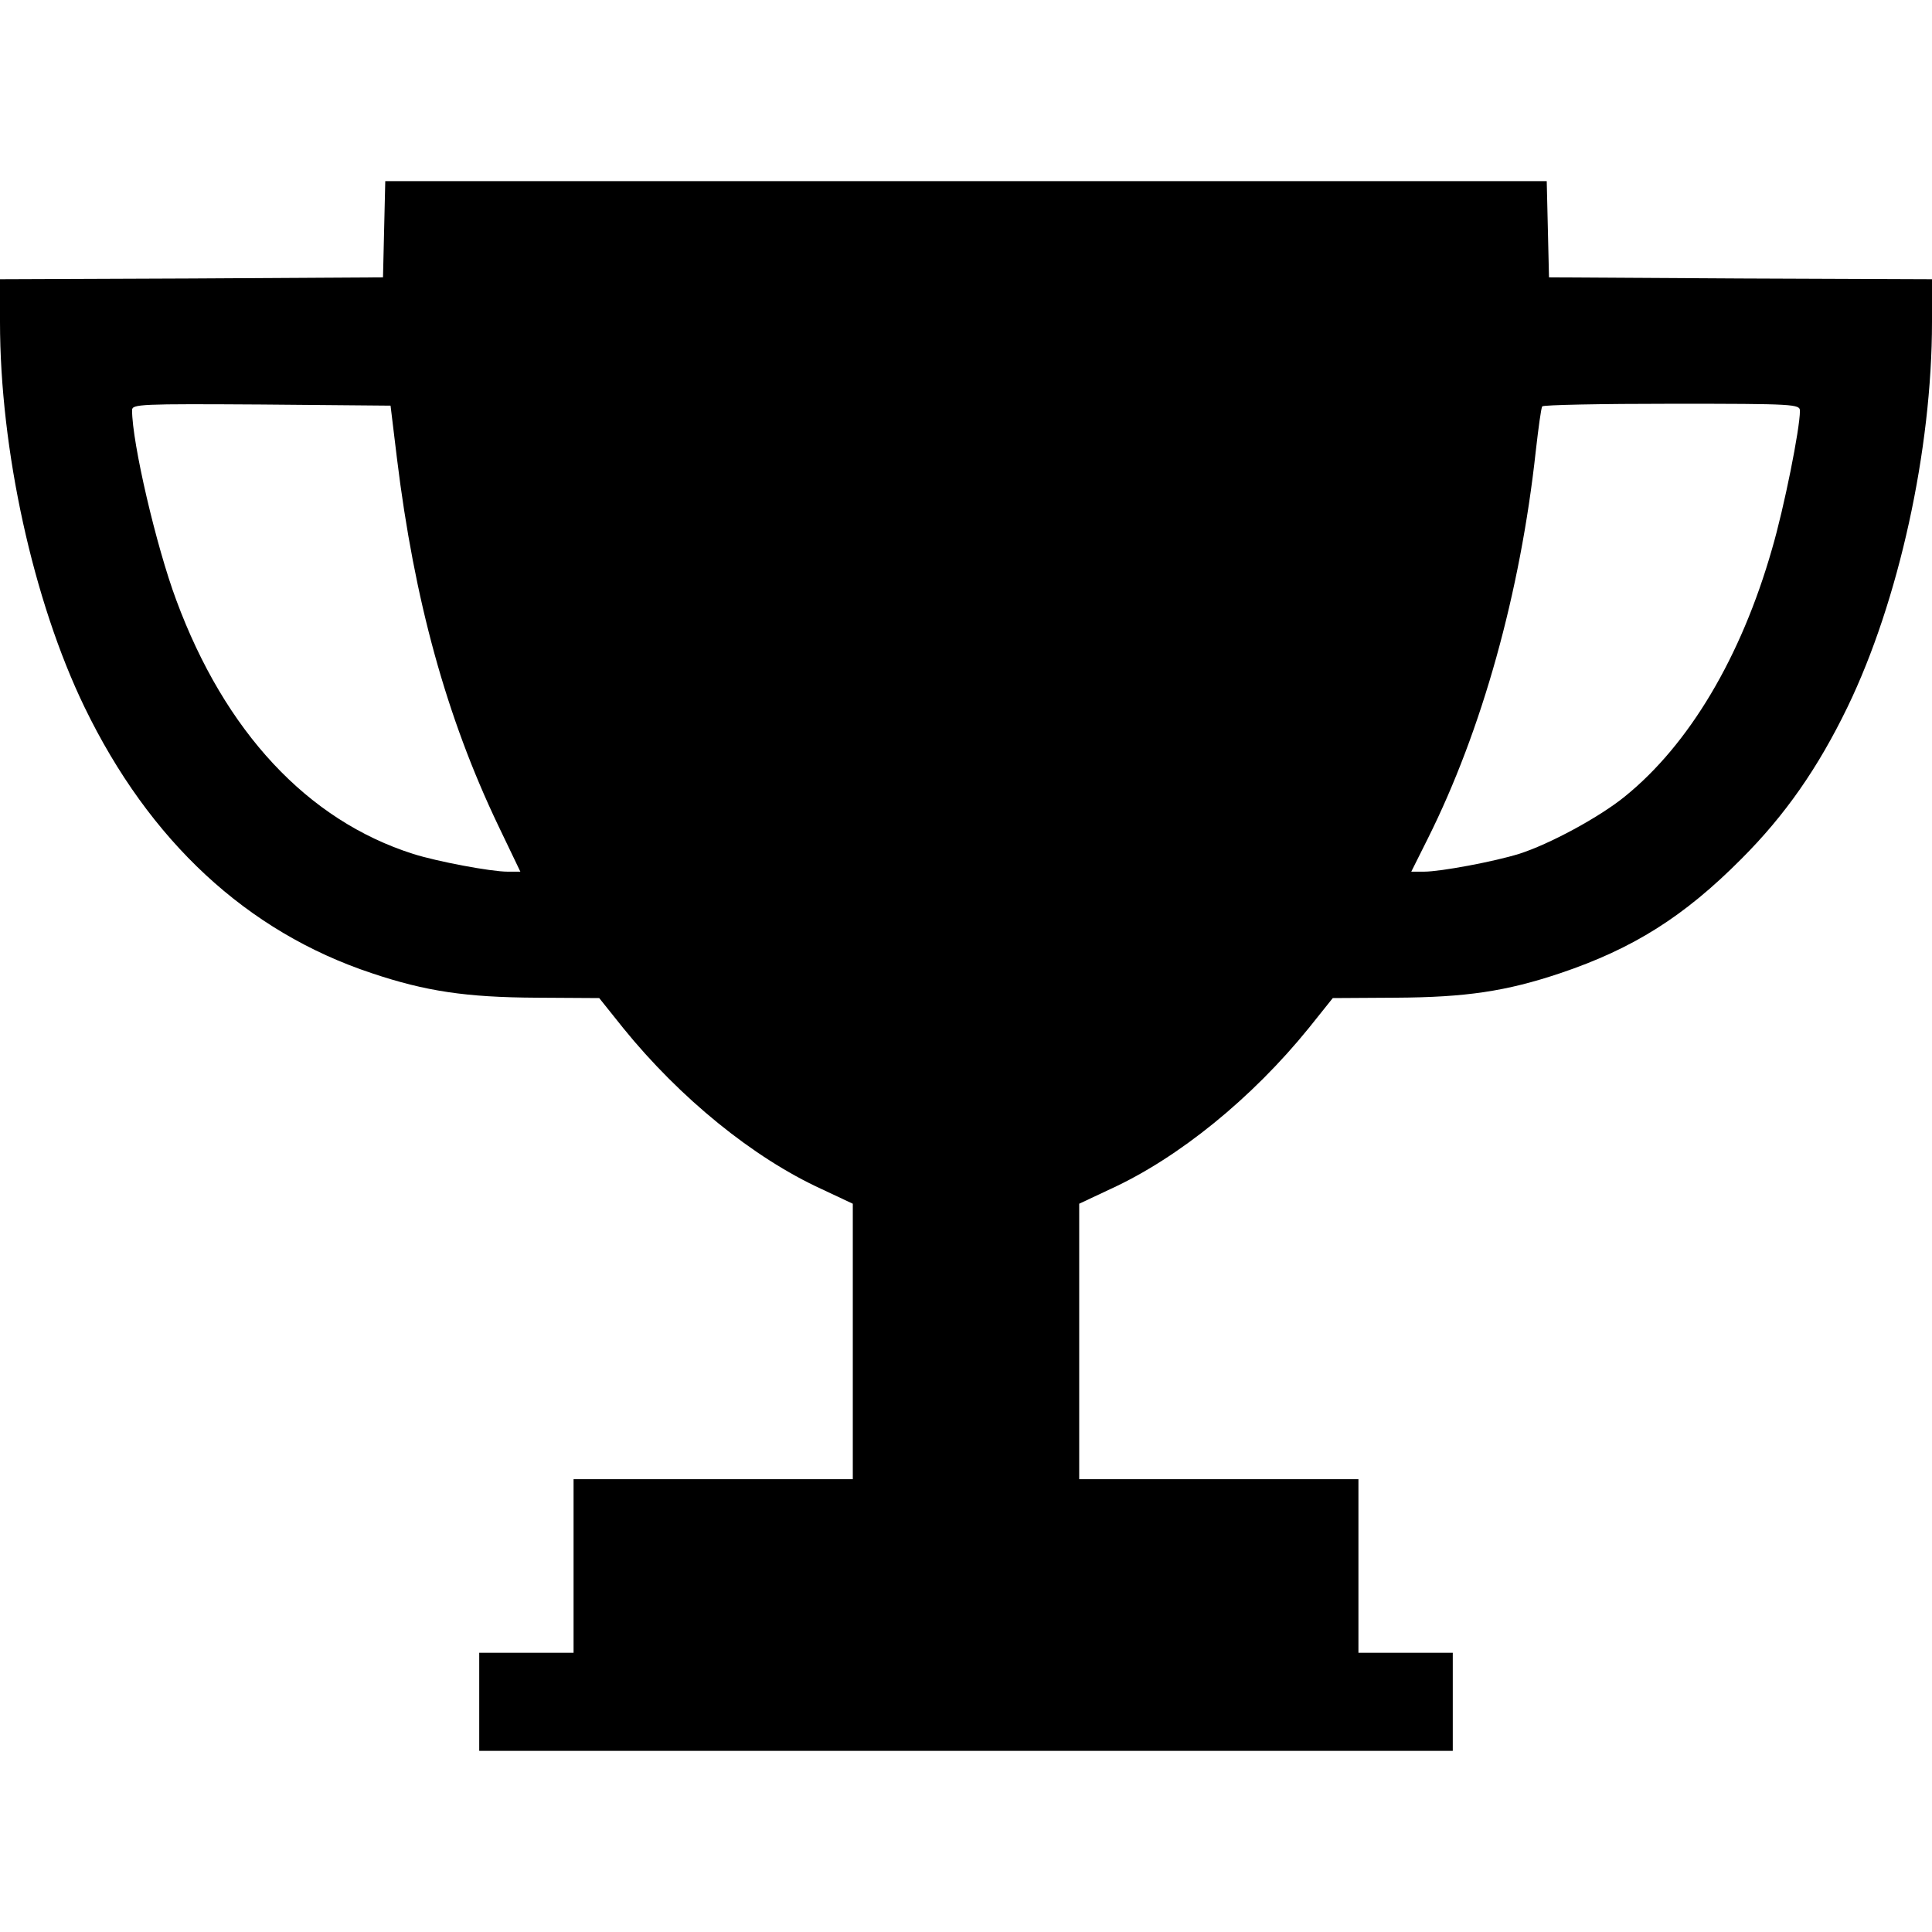<?xml version="1.0" standalone="no"?>
<!DOCTYPE svg PUBLIC "-//W3C//DTD SVG 20010904//EN"
 "http://www.w3.org/TR/2001/REC-SVG-20010904/DTD/svg10.dtd">
<svg version="1.0" xmlns="http://www.w3.org/2000/svg"
 width="512pt" height="512pt" viewBox="0 0 512 512"
 preserveAspectRatio="xMidYMid meet">

<g transform="translate(0,512) scale(0.1,-0.1)"
fill="#000000" stroke="none">
<path d="M1018 4513 l-3 -128 -508 -3 -507 -2 0 -113 c0 -339 88 -740 224
-1021 172 -355 430 -595 761 -705 143 -48 250 -64 436 -65 l167 -1 64 -80
c150 -185 344 -343 525 -426 l83 -39 0 -365 0 -365 -370 0 -370 0 0 -230 0
-230 -125 0 -125 0 0 -130 0 -130 1290 0 1290 0 0 130 0 130 -125 0 -125 0 0
230 0 230 -370 0 -370 0 0 365 0 365 83 39 c181 83 375 241 525 426 l64 80
167 1 c186 1 293 17 436 65 193 65 328 150 480 303 116 116 203 241 281 402
136 281 224 682 224 1021 l0 113 -507 2 -508 3 -3 128 -3 127 -1539 0 -1539 0
-3 -127z m34 -608 c46 -376 131 -685 268 -972 l59 -123 -34 0 c-44 0 -187 27
-250 47 -280 89 -499 324 -628 673 -53 142 -117 417 -117 503 0 16 21 17 343
15 l342 -3 17 -140z m3718 126 c0 -47 -42 -257 -74 -366 -82 -287 -220 -518
-389 -655 -67 -55 -202 -128 -282 -153 -64 -20 -207 -47 -251 -47 l-34 0 44
88 c143 286 245 650 286 1027 7 61 14 113 17 118 2 4 157 7 344 7 326 0 339
-1 339 -19z"/>
</g>
</svg>
